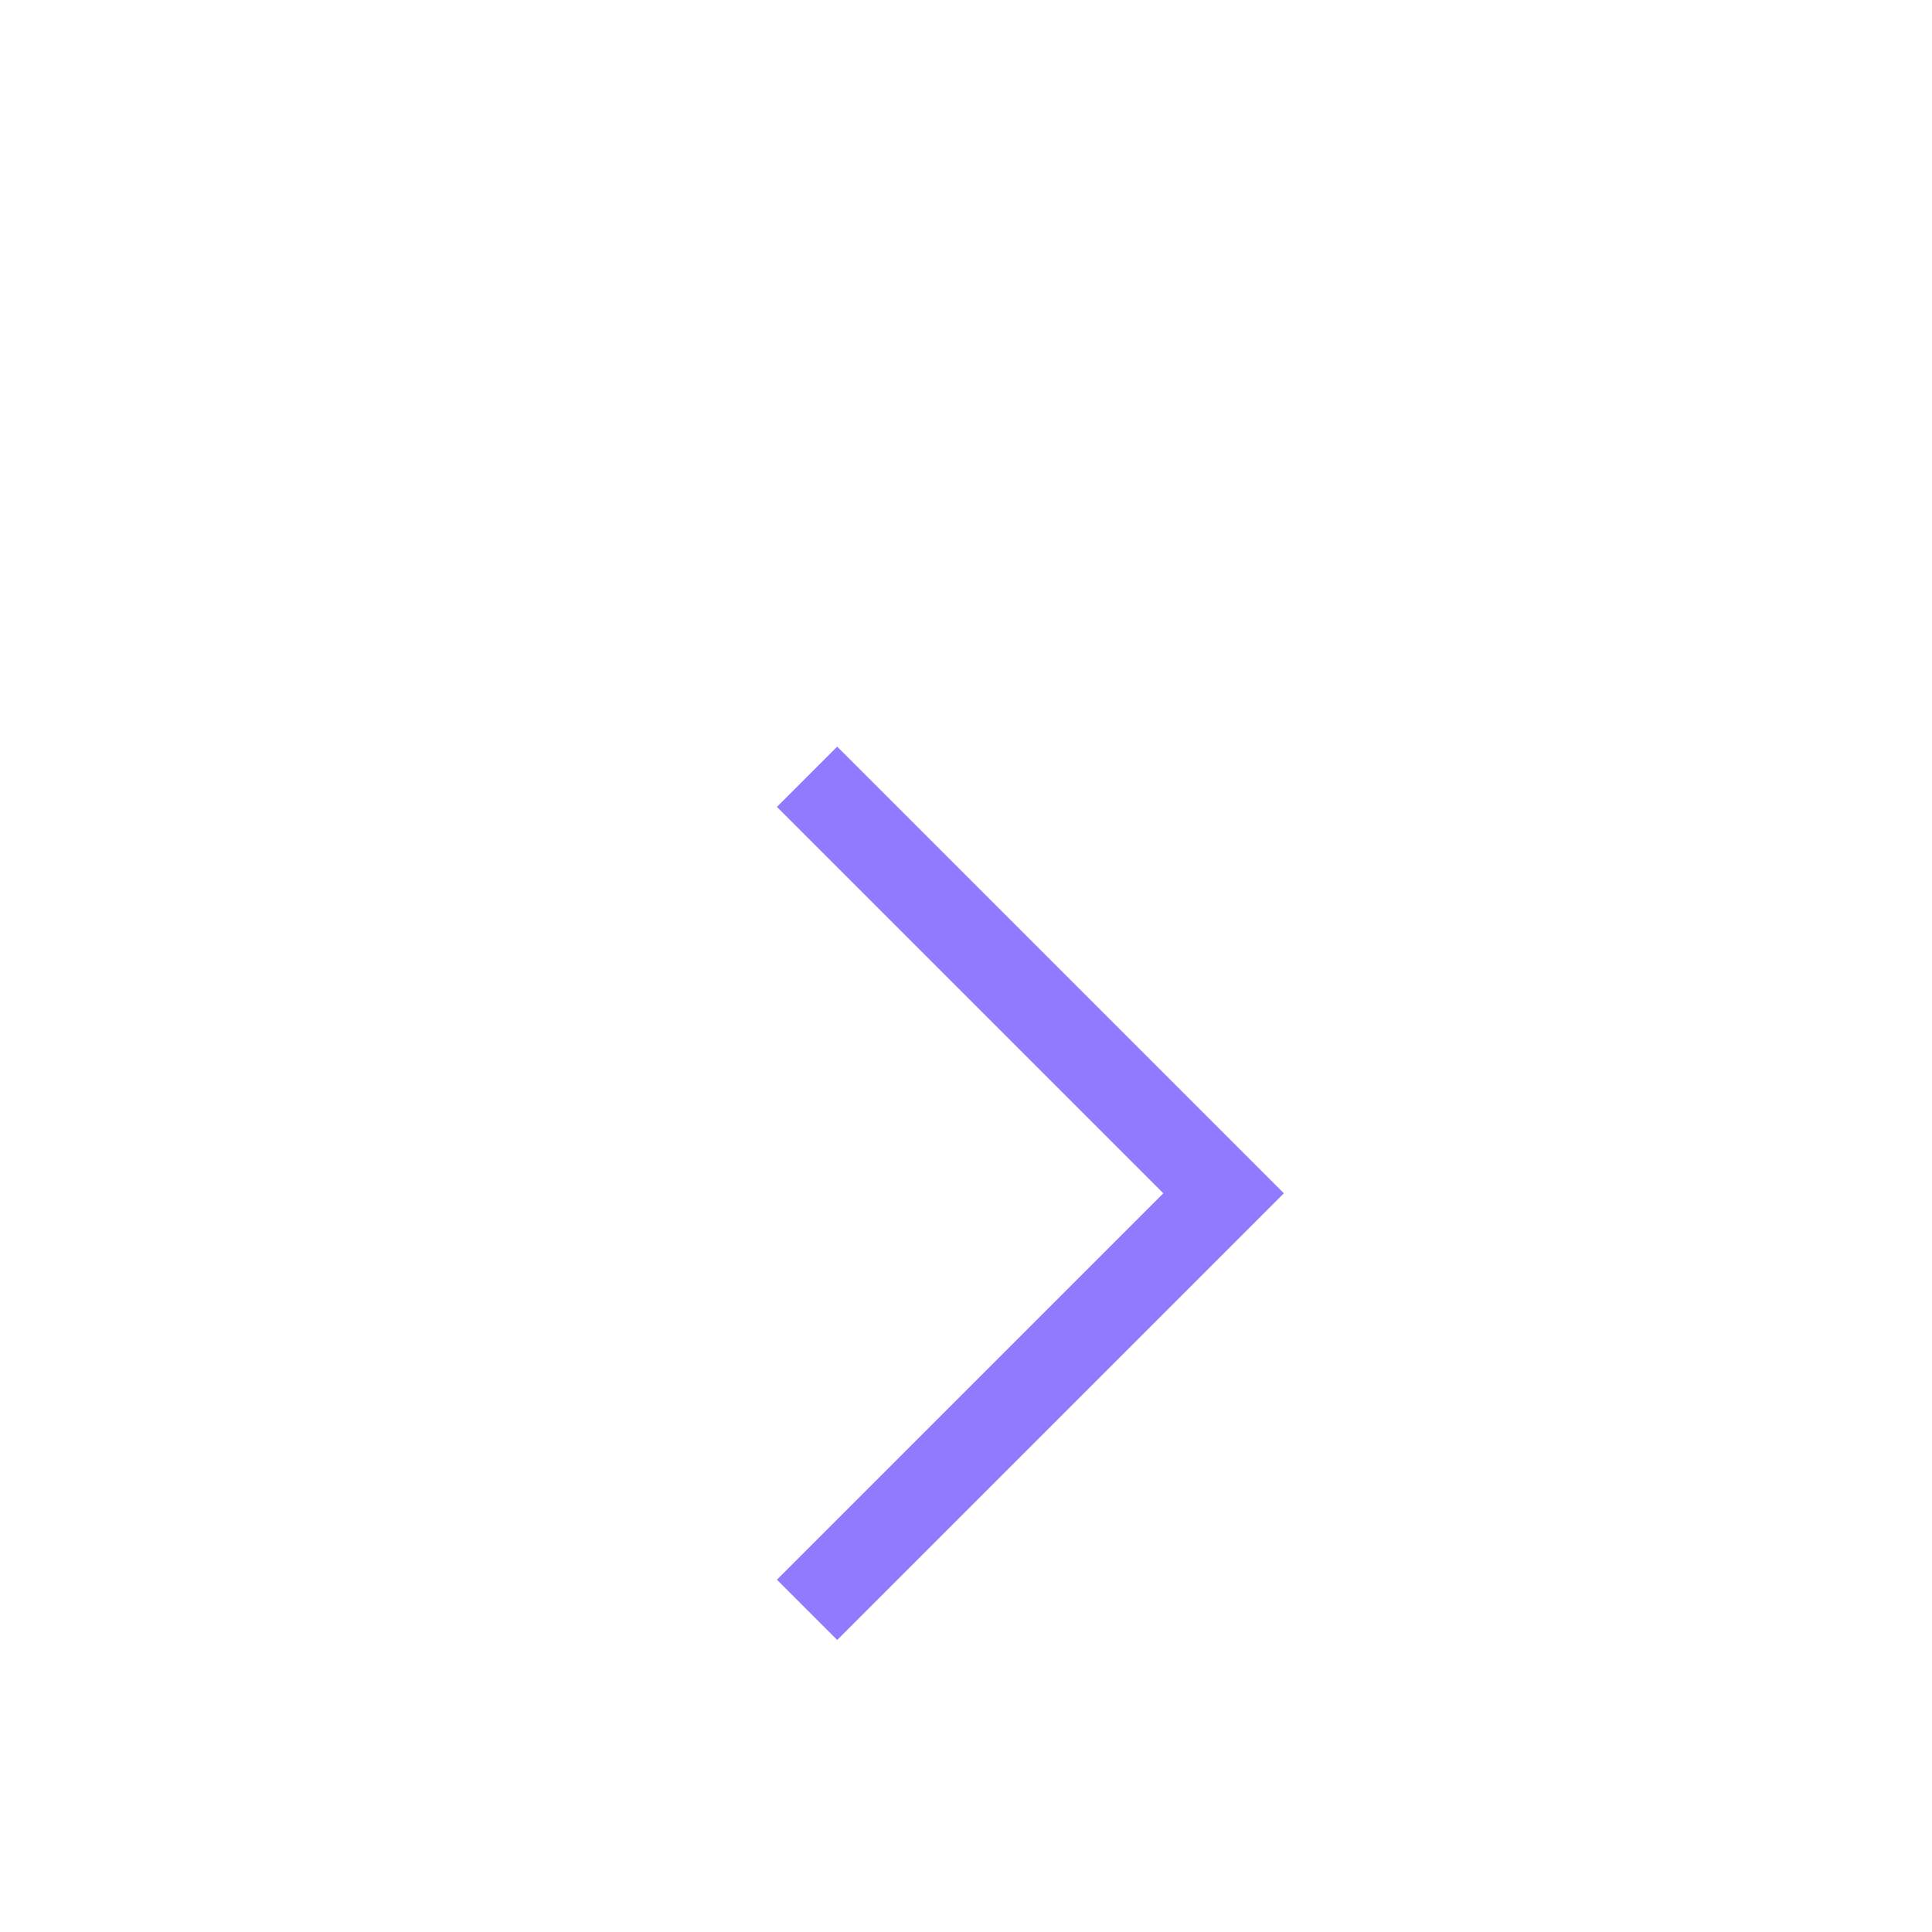 <svg width="34" height="34" viewBox="0 0 34 34" fill="none" xmlns="http://www.w3.org/2000/svg">
<g filter="url(#filter0_d_359_9769)">
<path d="M14.733 23.8L21.533 17L14.733 10.2" stroke="#917AFD" stroke-width="1.5" stroke-linecap="square"/>
</g>
<defs>
<filter id="filter0_d_359_9769" x="-4.059" y="0" width="42.118" height="42.118" filterUnits="userSpaceOnUse" color-interpolation-filters="sRGB">
<feFlood flood-opacity="0" result="BackgroundImageFix"/>
<feColorMatrix in="SourceAlpha" type="matrix" values="0 0 0 0 0 0 0 0 0 0 0 0 0 0 0 0 0 0 127 0" result="hardAlpha"/>
<feOffset dy="4"/>
<feGaussianBlur stdDeviation="2"/>
<feComposite in2="hardAlpha" operator="out"/>
<feColorMatrix type="matrix" values="0 0 0 0 0 0 0 0 0 0 0 0 0 0 0 0 0 0 0.25 0"/>
<feBlend mode="normal" in2="BackgroundImageFix" result="effect1_dropShadow_359_9769"/>
<feBlend mode="normal" in="SourceGraphic" in2="effect1_dropShadow_359_9769" result="shape"/>
</filter>
</defs>
</svg>
